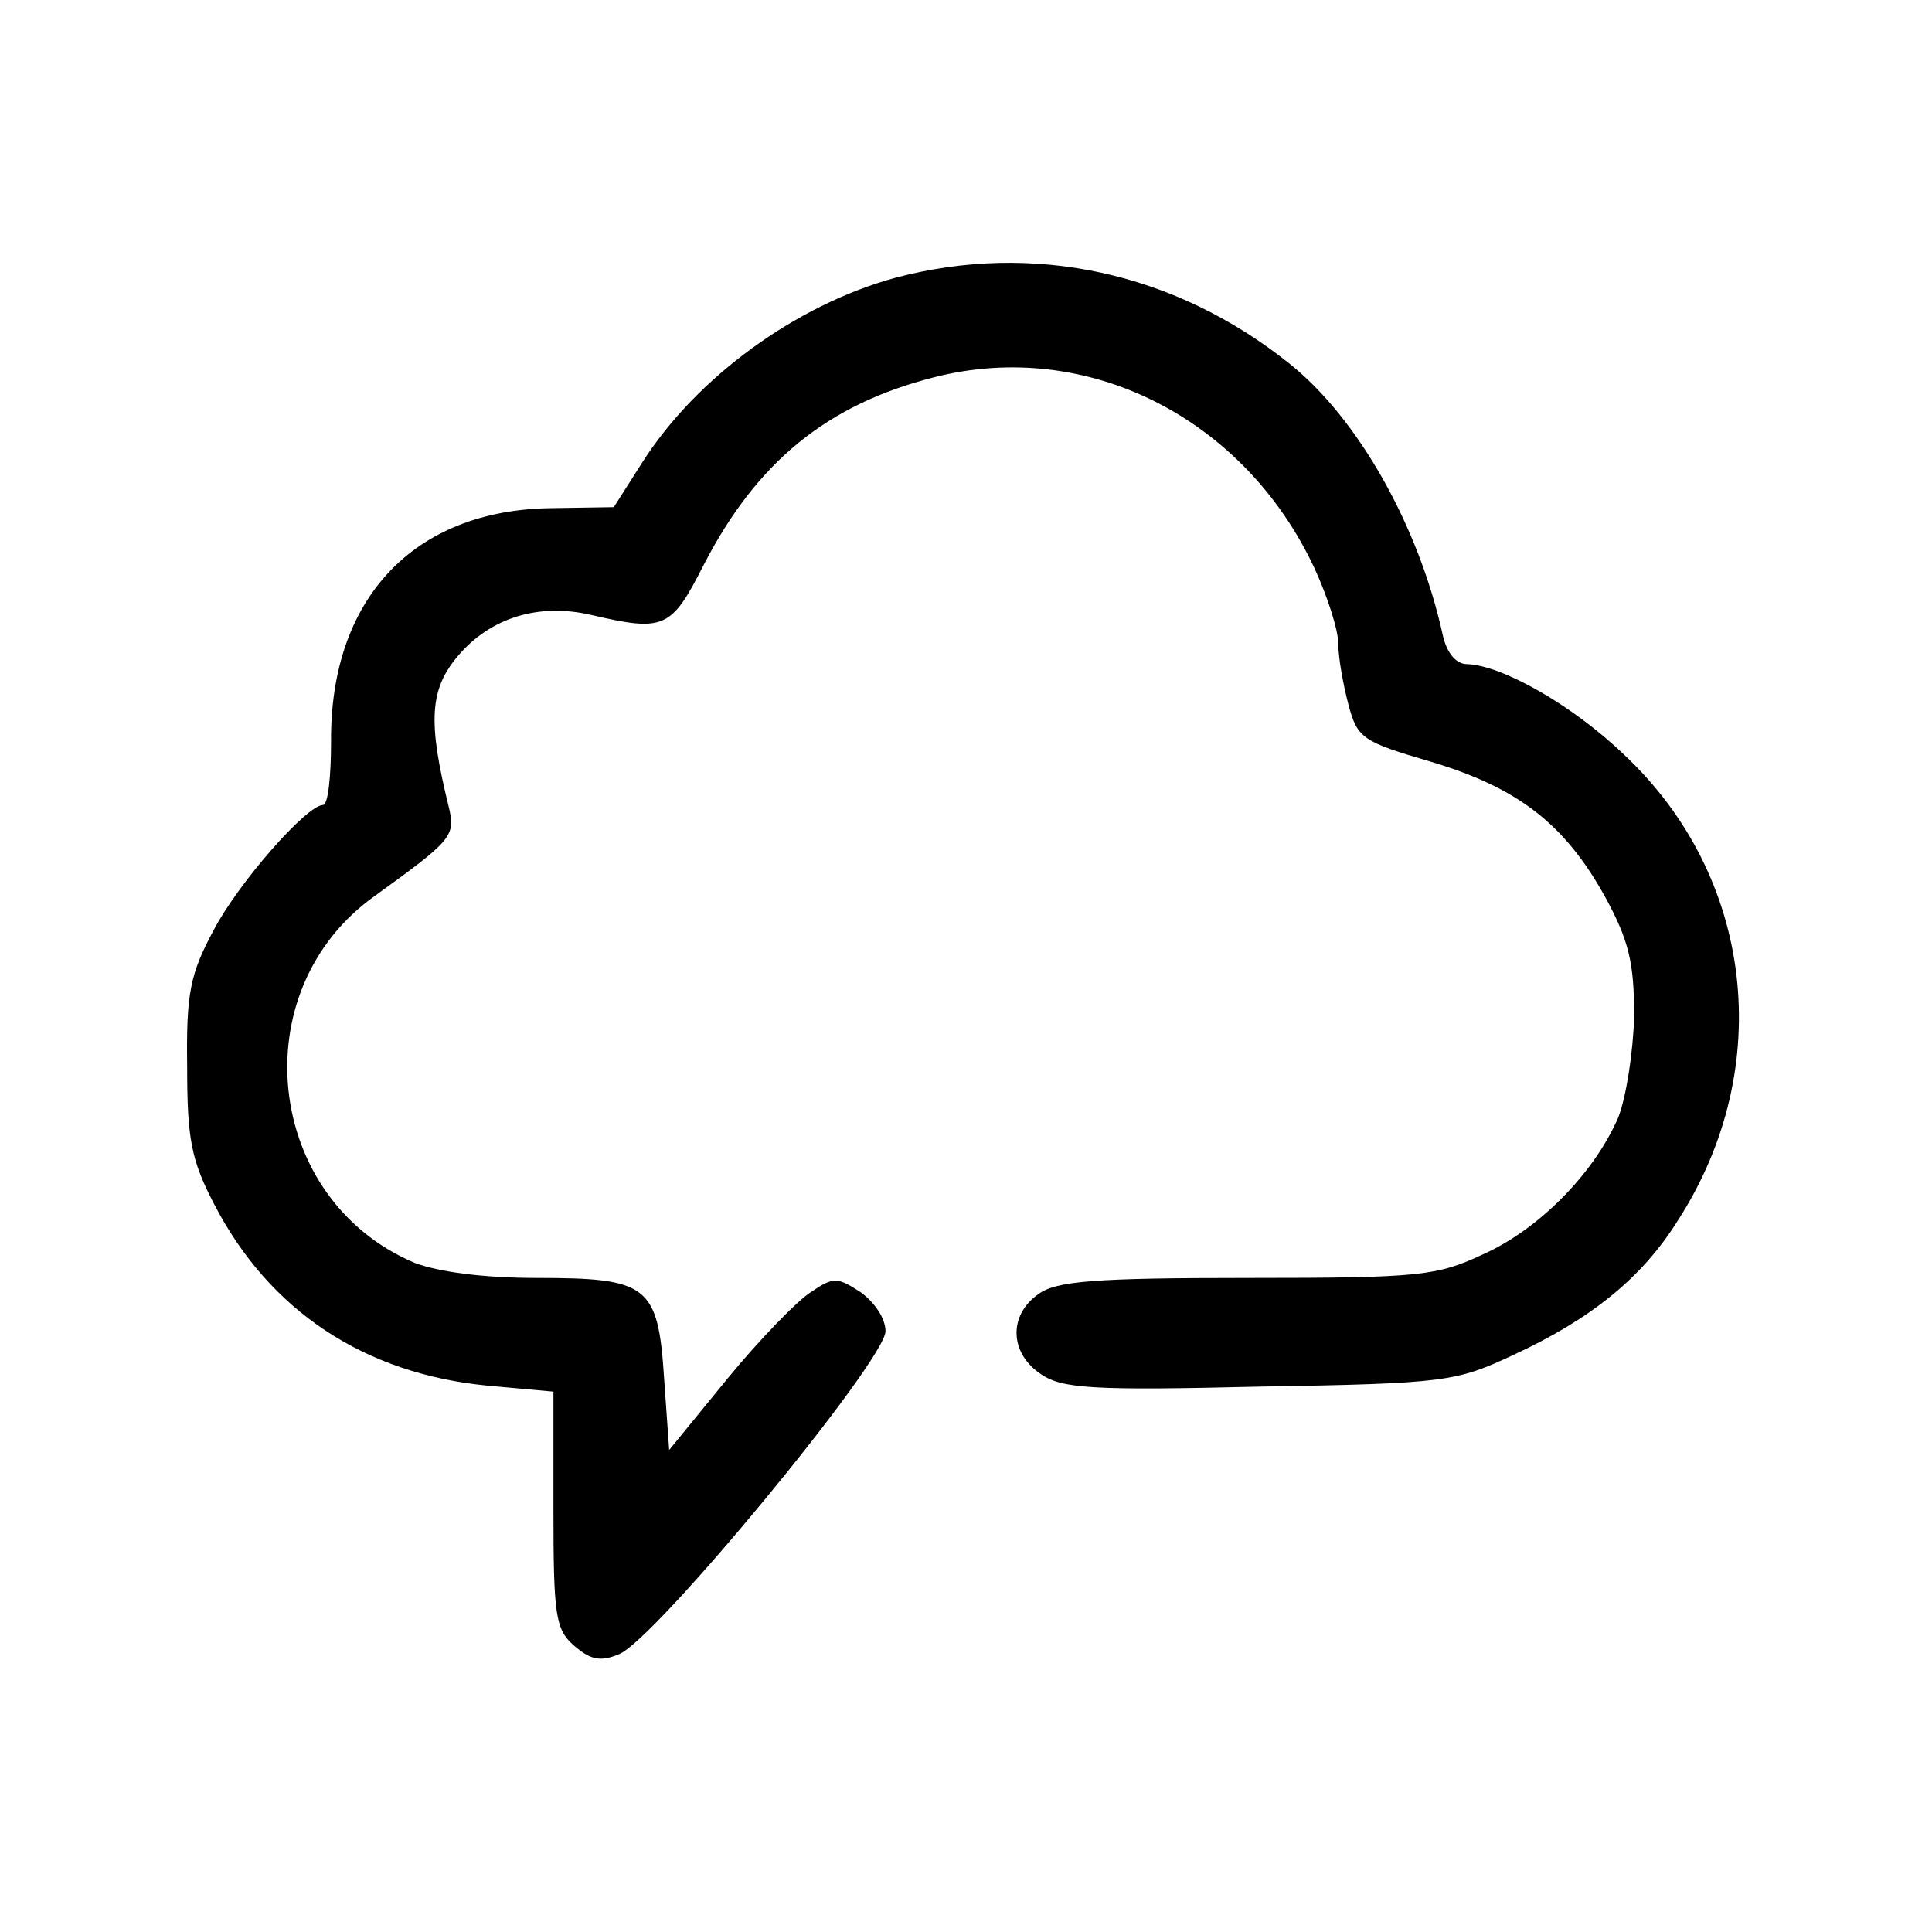 <svg xmlns="http://www.w3.org/2000/svg" width="256" height="256" viewBox="0 0 192 192" preserveAspectRatio="xMidYMid meet" xmlns:v="https://vecta.io/nano"><path d="M89 27.6c-9.9 2.7-19.8 9.9-25.2 18.4L61 50.4l-6.3.1c-13.6.2-21.9 9-21.8 23.2 0 3.5-.3 6.3-.8 6.3-1.6 0-8.4 7.7-10.9 12.5-2.3 4.3-2.7 6.2-2.6 13.5 0 7.2.4 9.3 2.7 13.7 5.5 10.6 14.9 16.8 27.1 18l6.6.6V150c0 10.5.2 11.9 2 13.5 1.6 1.4 2.6 1.7 4.5.9C65 163.1 88 135.2 88 132.3c0-1.3-1.1-2.9-2.5-3.9-2.3-1.5-2.7-1.5-4.9 0-1.3.8-5.1 4.7-8.3 8.6l-5.8 7.1-.5-7.1c-.6-9.3-1.6-10-12.7-10-5.3 0-9.7-.6-12.1-1.5C26.3 119.2 24 98.4 37.3 89c7.6-5.5 8-5.9 7.3-8.8-2.1-8.5-1.9-11.7.9-15 3.2-3.8 8-5.3 13.2-4.1 7.3 1.7 8 1.4 11.2-4.9 5.3-10.3 12.3-16 22.9-18.7 15.2-3.9 30.8 4 37.8 18.9 1.3 2.8 2.4 6.2 2.4 7.6s.5 4.1 1 6c.9 3.4 1.4 3.7 8.2 5.7 8.7 2.6 13.3 6.2 17.3 13.4 2.4 4.4 2.9 6.6 2.9 11.9-.1 3.6-.8 8.1-1.6 10.1-2.4 5.5-7.8 11-13.3 13.5-4.7 2.2-6.2 2.4-23.5 2.4-15.2 0-19 .3-20.8 1.6-3 2.1-2.9 5.9.3 8 2.1 1.4 5.2 1.6 21.7 1.2 18.5-.3 19.5-.5 25.1-3.1 7.8-3.6 12.9-7.7 16.5-13.5 9.7-15.1 7.5-34.1-5.4-46.2-5.2-5-12.2-8.9-15.6-9-1.1 0-2-1.1-2.4-2.8-2.4-11-8.5-21.7-15.3-27.1C116.7 27 102.6 24 89 27.6z"/></svg>
